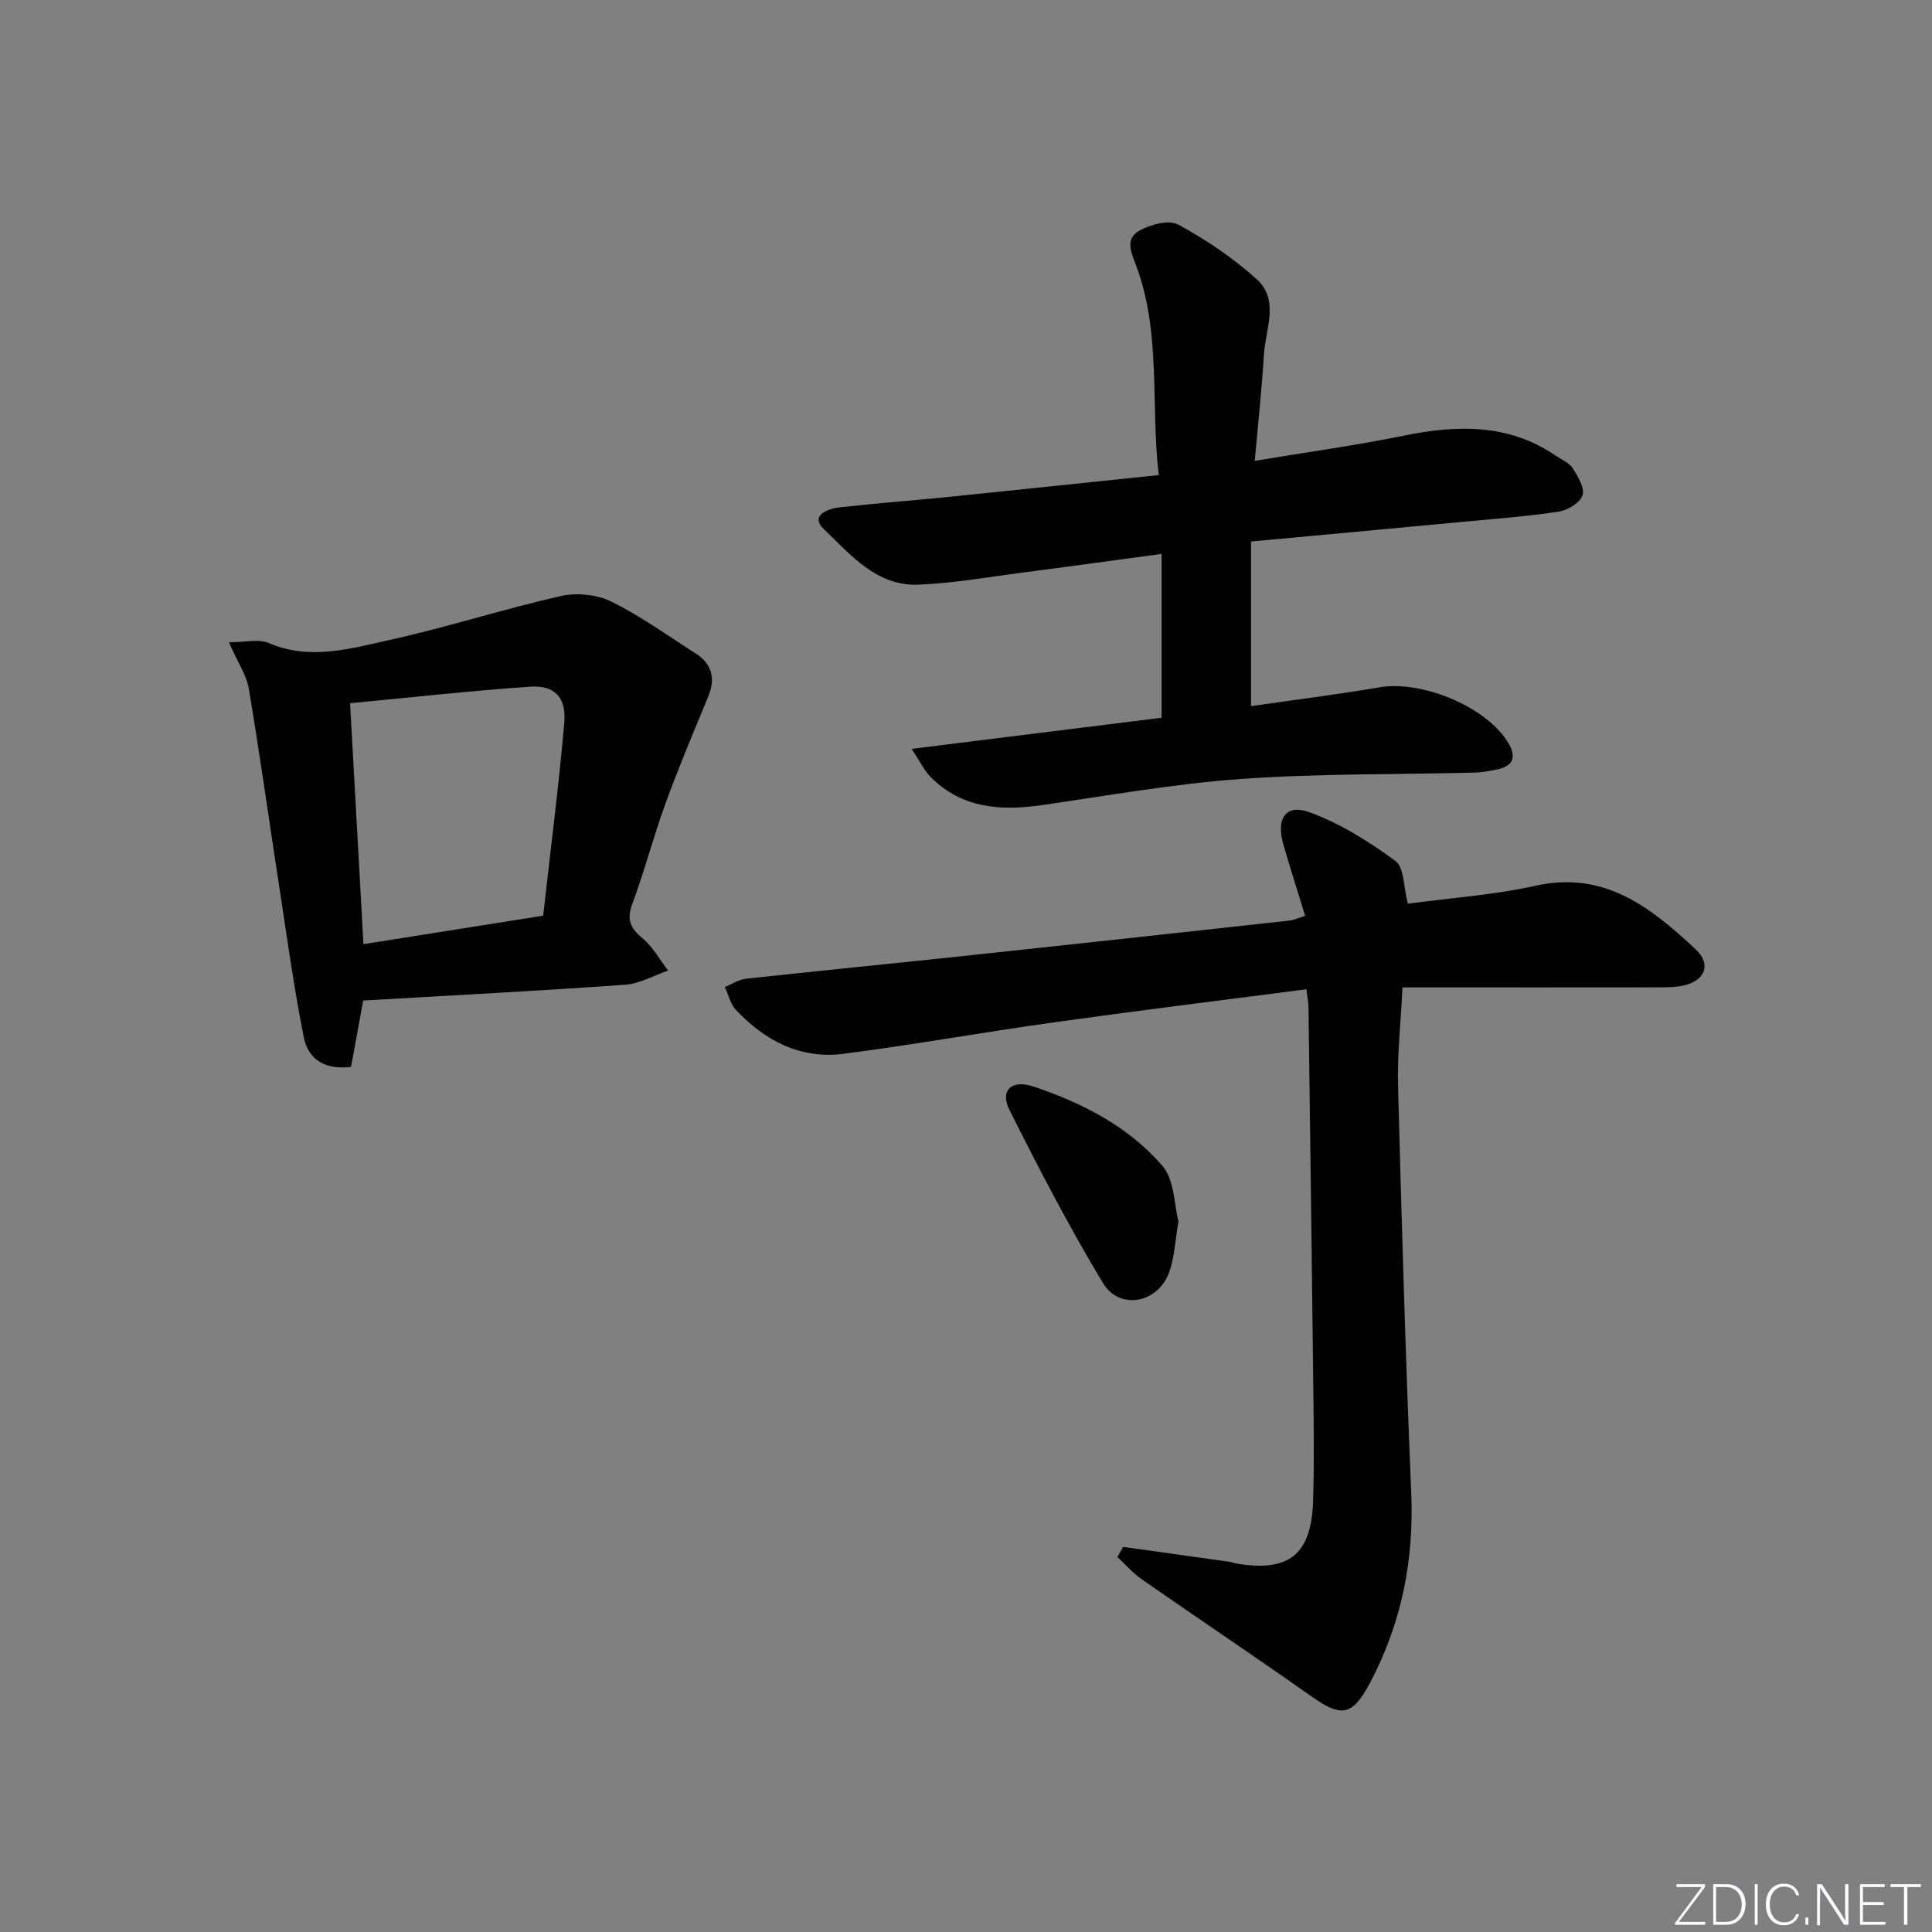 <svg enable-background="new 0 0 400 400" viewBox="0 0 400 400" xmlns="http://www.w3.org/2000/svg"><rect x="0" y="0" width="400" height="400" fill="#808080" stroke="none"/><g fill="#fafbfc"><path d="m346.9 398 5.4-7.3h-5.2v-.6h5.9v.6l-5.4 7.2h5.5l-.1.6h-6.2v-.5z"/><path d="m354.7 390.1h2.8c2.3 0 3.9 1.6 3.9 4.1s-1.6 4.3-3.9 4.3h-2.8zm.6 7.8h2c2.2 0 3.3-1.6 3.3-3.6 0-1.8-1-3.6-3.3-3.6h-2z"/><path d="m363.9 390.1v8.4h-.6v-8.4z"/><path d="m372.5 396.3c-.4 1.3-1.4 2.3-3.2 2.3-2.4 0-3.7-1.9-3.7-4.3 0-2.3 1.2-4.3 3.7-4.3 1.8 0 2.9 1 3.2 2.4h-.6c-.4-1.1-1.1-1.8-2.5-1.8-2.1 0-3 1.9-3 3.7s.9 3.7 3 3.7c1.4 0 2.1-.7 2.5-1.7z"/><path d="m373.8 398.5v-1.5h.6v1.5z"/><path d="m376.2 398.5v-8.4h1c1.3 2 4.4 6.7 4.9 7.6-.1-1.2-.1-2.4-.1-3.8v-3.8h.7v8.4h-.9c-1.2-1.9-4.4-6.8-5-7.7.1 1.1 0 2.3 0 3.9v3.9h-.6z"/><path d="m390 394.4h-4.3v3.5h4.7l-.1.6h-5.2v-8.4h5.1v.6h-4.5v3.1h4.3z"/><path d="m394.2 390.7h-2.8v-.6h6.3v.6h-2.8v7.8h-.7z"/></g><path d="m232.53 320.27c7.35 1.02 14.7 2.04 22.04 3.08.49.07.96.29 1.45.37 10.77 1.81 15.45-1.83 15.83-12.74.26-7.66.15-15.33.06-22.99-.3-26.48-.65-52.95-1-79.43-.01-.96-.21-1.92-.43-3.74-17.52 2.28-34.79 4.4-52.02 6.81-14.63 2.04-29.18 4.65-43.83 6.55-8.89 1.15-16.25-2.7-22.25-9.08-1.15-1.22-1.56-3.14-2.31-4.74 1.45-.59 2.86-1.56 4.36-1.72 15.02-1.64 30.07-3.11 45.09-4.71 22.47-2.4 44.94-4.86 67.4-7.33.95-.1 1.87-.54 3.3-.98-1.56-5.09-3.12-9.94-4.53-14.84-1.52-5.28.52-8.39 5.35-6.64 6.37 2.3 12.37 6.08 17.87 10.12 1.84 1.35 1.67 5.45 2.56 8.84 8.82-1.19 17.79-1.79 26.47-3.72 14.27-3.18 23.88 4.55 33.1 13.14 3.49 3.25 1.84 6.79-2.98 7.62-1.79.31-3.65.28-5.48.28-15.5.02-31 .01-46.5.01-1.79 0-3.58 0-5.71 0-.35 7.18-1.09 13.78-.92 20.36.74 28.11 1.55 56.21 2.73 84.3.59 14-2.03 27.1-8.6 39.44-3.57 6.71-5.87 7.06-11.9 2.8-11.69-8.24-23.57-16.2-35.31-24.37-1.85-1.29-3.36-3.06-5.02-4.6.41-.71.8-1.4 1.18-2.09z" fill="#010000"/><path d="m188.74 155.05c18.06-2.25 34.82-4.34 51.76-6.45 0-11.17 0-22.21 0-33.92-9.9 1.33-19.25 2.63-28.61 3.84-7.23.94-14.45 2.23-21.72 2.53-8.69.36-14.08-6.23-19.6-11.5-2.93-2.79.72-4.22 3.22-4.5 7.42-.84 14.88-1.39 22.32-2.14 14.35-1.46 28.69-2.98 43.8-4.55-1.71-14.58.51-29.12-4.55-43.01-.99-2.71-2.63-5.79.48-7.57 2.29-1.31 6.17-2.34 8.13-1.27 5.77 3.14 11.36 6.92 16.23 11.32 4.75 4.3 1.8 10.32 1.48 15.6-.43 7.08-1.2 14.13-1.9 21.99 10.83-1.81 20.83-3.18 30.7-5.19 11.09-2.26 21.75-2.61 31.59 4.1 1.23.84 2.8 1.47 3.55 2.63 1.08 1.68 2.51 4.07 2.02 5.58-.5 1.54-3.04 3.1-4.88 3.38-6.56 1-13.2 1.49-19.81 2.11-14.38 1.36-28.76 2.67-43.94 4.08v34.09c8.7-1.26 17.69-2.38 26.62-3.9 8.52-1.45 21.47 3.73 26.28 10.93 2 2.99 1.95 5.35-2.21 6.13-1.46.28-2.94.56-4.42.6-16.13.41-32.3.17-48.38 1.32-13.87.99-27.64 3.47-41.43 5.44-8.42 1.2-16.33.59-22.73-5.78-1.39-1.38-2.26-3.29-4-5.89z" fill="#010000"/><path d="m47.39 132.98c3.48 0 6.19-.74 8.2.13 8.47 3.67 16.78 1.22 24.9-.57 11.95-2.63 23.65-6.42 35.59-9.13 3.28-.75 7.49-.33 10.48 1.14 6.09 2.99 11.65 7.04 17.4 10.69 3.49 2.22 4.22 5.23 2.64 9.05-3.02 7.3-6.1 14.59-8.8 22.01-2.5 6.85-4.32 13.95-6.87 20.77-1.22 3.25-.51 5.04 2.05 7.15 2.16 1.78 3.59 4.44 5.34 6.72-2.96 1.02-5.88 2.73-8.9 2.94-17.9 1.27-35.82 2.2-54.23 3.27-.82 4.49-1.64 8.98-2.51 13.73-5.05.65-8.82-1.26-9.79-6.15-1.97-9.88-3.35-19.89-4.88-29.86-2.17-14.09-4.14-28.21-6.49-42.27-.48-2.83-2.3-5.45-4.13-9.62zm65.07 56.6c1.52-13.59 3.21-26.74 4.37-39.93.46-5.25-1.98-7.82-7.03-7.48-12.34.84-24.65 2.22-37.32 3.42.93 16.68 1.83 33.03 2.77 49.89 12.36-1.95 24.26-3.84 37.21-5.9z" fill="#010000"/><path d="m243.99 252.86c-.72 4.14-.83 7.54-1.94 10.58-2.33 6.39-10.26 7.91-13.7 2.19-6.99-11.6-13.25-23.67-19.33-35.79-2.06-4.1.41-6.4 4.96-4.88 10.16 3.41 19.72 8.3 26.73 16.48 2.46 2.9 2.37 7.98 3.28 11.42z" fill="#010000"/></svg>